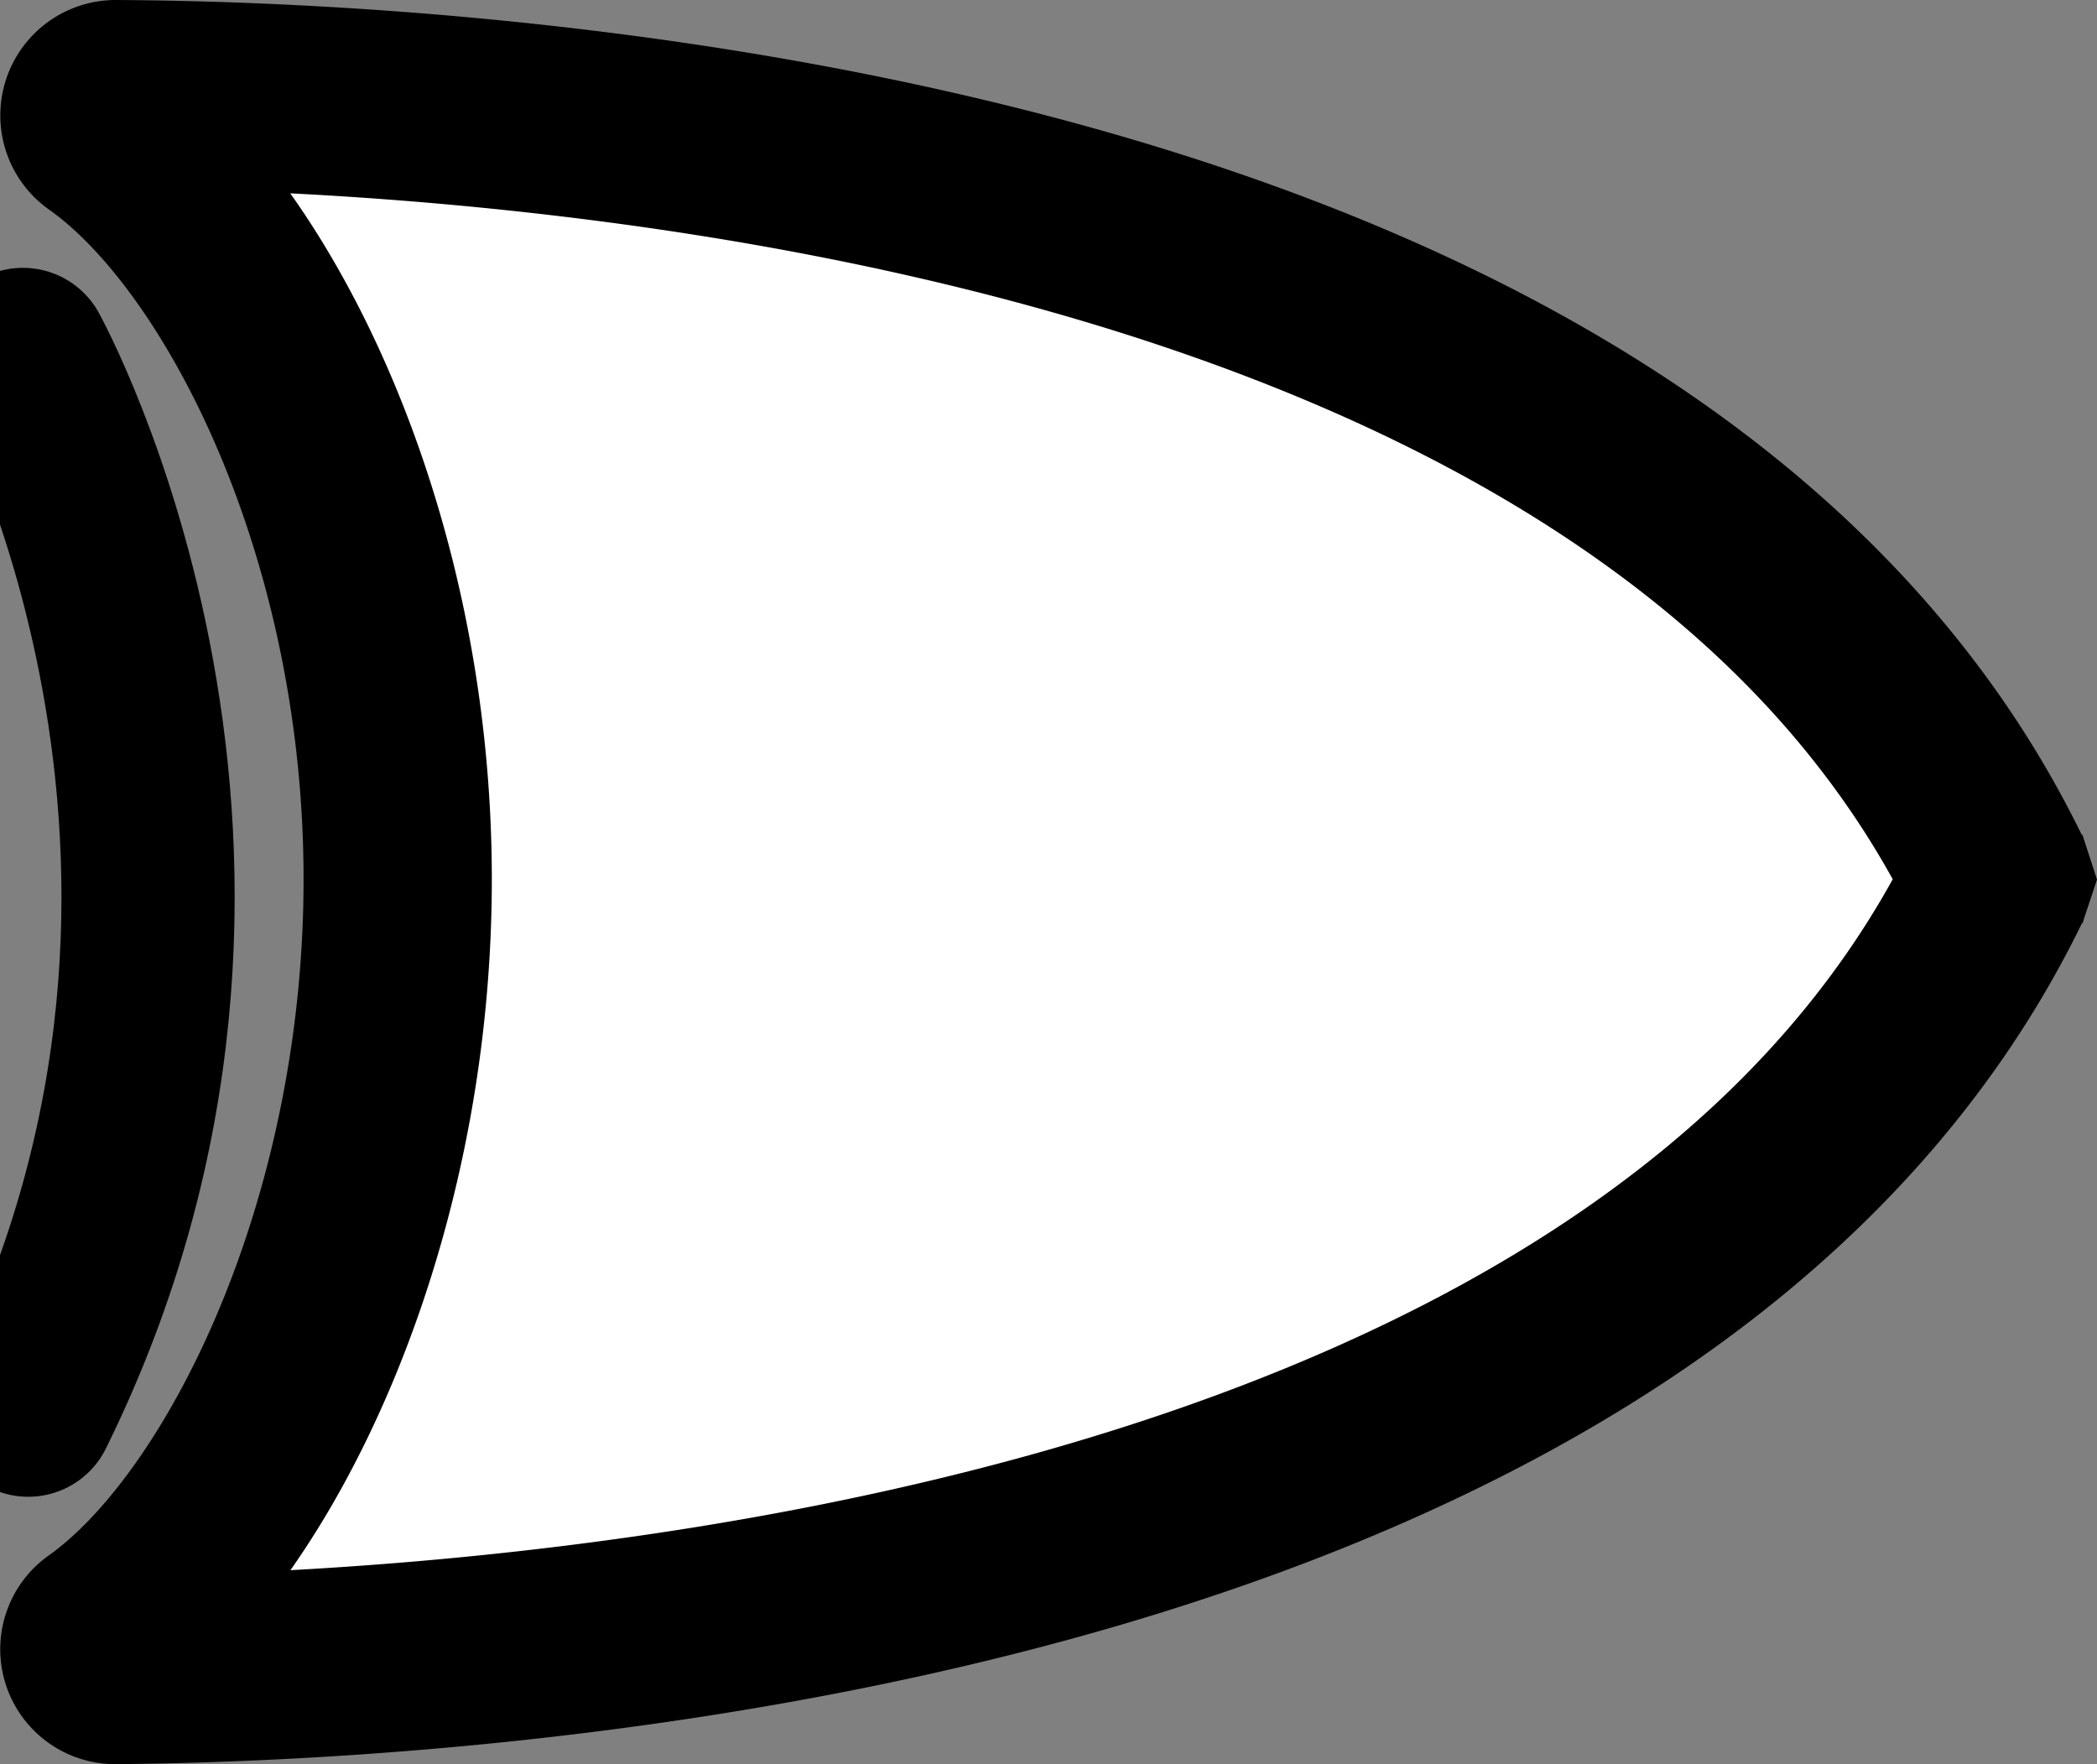 <?xml version="1.0" encoding="UTF-8" standalone="no"?>
<svg
   xmlns:dc="http://purl.org/dc/elements/1.1/"
   xmlns:cc="http://creativecommons.org/ns#"
   xmlns:rdf="http://www.w3.org/1999/02/22-rdf-syntax-ns#"
   xmlns:svg="http://www.w3.org/2000/svg"
   xmlns="http://www.w3.org/2000/svg"
   xmlns:sodipodi="http://sodipodi.sourceforge.net/DTD/sodipodi-0.dtd"
   xmlns:inkscape="http://www.inkscape.org/namespaces/inkscape"
   id="Layer_1"
   data-name="Layer 1"
   width="222.78"
   height="187.43"
   viewBox="0 0 222.78 187.43"
   version="1.1"
   sodipodi:docname="xor.svg"
   inkscape:version="0.92.4 5da689c313, 2019-01-14">
  <rect x="0" y="0" width="222.78" height="187.43" fill="#808080" stroke="none"/>
  <sodipodi:namedview
     pagecolor="#ffffff"
     bordercolor="#666666"
     borderopacity="1"
     objecttolerance="10"
     gridtolerance="10"
     guidetolerance="10"
     inkscape:pageopacity="0"
     inkscape:pageshadow="2"
     inkscape:window-width="1880"
     inkscape:window-height="1017"
     id="namedview4896"
     showgrid="false"
     inkscape:zoom="1.2591368"
     inkscape:cx="137.96897"
     inkscape:cy="40.206173"
     inkscape:window-x="1940"
     inkscape:window-y="20"
     inkscape:window-maximized="0"
     inkscape:current-layer="Layer_1" />
  <defs
     id="defs4879">
    <style
       id="style4877">.cls-1,.cls-3{fill:#fff;}.cls-1,.cls-2,.cls-3{stroke:#000;stroke-miterlimit:10;}.cls-1,.cls-2{stroke-width:13px;}.cls-2{fill:none;}.cls-3{stroke-width:20px;}</style>
  </defs>
  <title
     id="title4881">or</title>
  <path
     class="cls-1"
     d="M199,210"
     transform="translate(-33.99 -4.11)"
     id="path4883" />
  <path
     class="cls-1"
     d="M199-15"
     transform="translate(-33.99 -4.11)"
     id="path4885" />
  <path
     class="cls-2"
     d="M57.7,6.5"
     transform="translate(-33.99 -4.11)"
     id="path4887" />
  <path
     class="cls-2"
     d="M57.7,189"
     transform="translate(-33.99 -4.11)"
     id="path4889" />
  <path
     class="cls-3"
     d="M246.33,97.53c-36.91-76.37-161-83.2-200-83.42A2.26,2.26,0,0,0,45,18.23C60.25,29,76.24,60.39,76.24,97.53h0c0,37.27-16,69.19-31.31,80a2.21,2.21,0,0,0,1.28,4c38.84-.34,163.14-7.54,200.11-84"
     transform="translate(-33.99 -4.11)"
     id="path4891" />
  <polygon
     points="221.23 88.68 222.78 93.44 221.23 98.1 209.9 93.44 221.23 88.68"
     id="polygon4893" />
  <path
     style="fill:none;stroke:#000000;stroke-width:18.401;stroke-linecap:round;stroke-linejoin:miter;stroke-miterlimit:4;stroke-dasharray:none;stroke-opacity:1"
     d="m 2.43,37.654 c 0,0 29.543,53.442 0.569,112.158"
     id="path4900"
     inkscape:connector-curvature="0" />
</svg>
